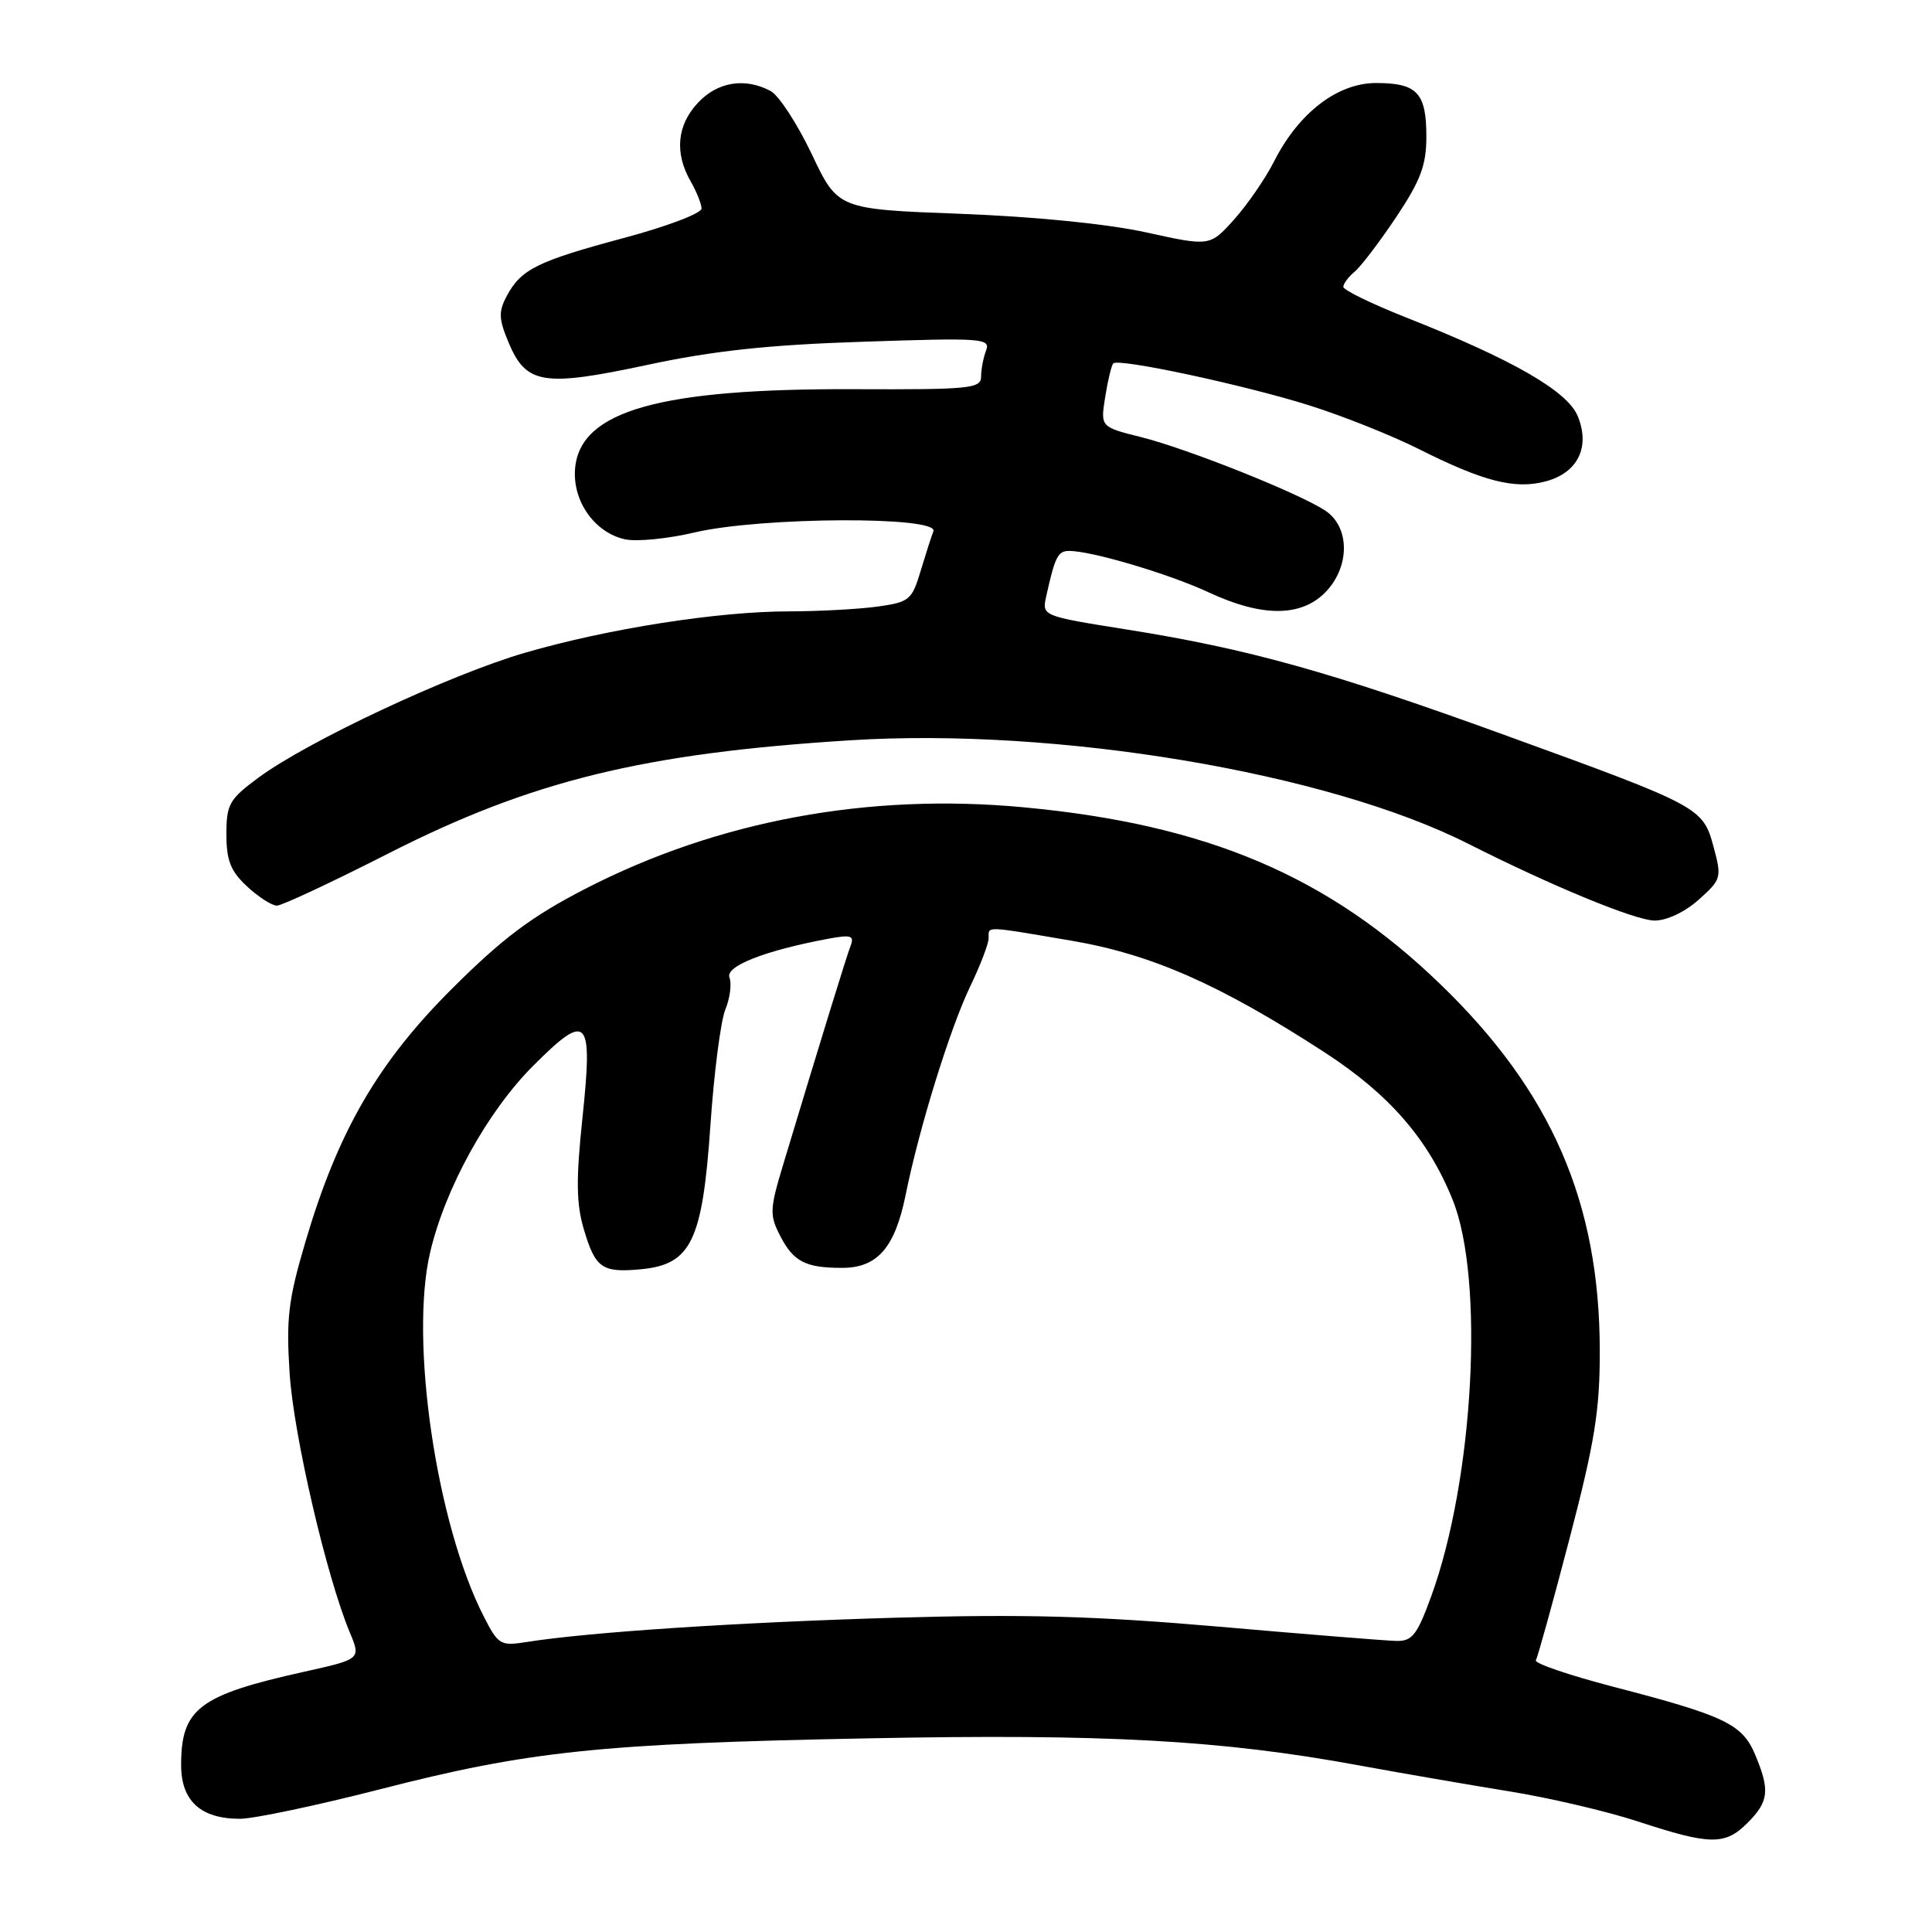 <?xml version="1.0" encoding="UTF-8" standalone="no"?>
<!DOCTYPE svg PUBLIC "-//W3C//DTD SVG 1.1//EN" "http://www.w3.org/Graphics/SVG/1.1/DTD/svg11.dtd" >
<svg xmlns="http://www.w3.org/2000/svg" xmlns:xlink="http://www.w3.org/1999/xlink" version="1.1" viewBox="0 0 256 256">
 <g >
 <path fill="currentColor"
d=" M 231.55 241.55 C 234.38 238.71 234.55 237.24 232.57 232.51 C 230.87 228.45 228.58 227.35 213.72 223.49 C 207.86 221.96 203.26 220.39 203.51 219.99 C 203.75 219.59 205.76 212.35 207.97 203.88 C 211.31 191.10 211.99 186.89 211.98 179.00 C 211.96 159.30 205.57 144.61 190.83 130.39 C 176.01 116.08 159.96 109.26 135.74 106.98 C 115.10 105.03 95.09 108.74 77.56 117.77 C 70.47 121.42 66.64 124.28 59.93 130.97 C 50.08 140.78 44.79 149.91 40.47 164.55 C 38.20 172.23 37.90 174.71 38.38 182.00 C 38.91 190.18 43.26 208.89 46.34 216.28 C 47.83 219.84 47.83 219.84 40.33 221.51 C 26.36 224.61 24.00 226.40 24.00 233.88 C 24.00 238.63 26.59 241.00 31.79 241.00 C 33.62 241.00 41.96 239.24 50.31 237.10 C 70.13 232.01 79.51 231.03 115.00 230.34 C 146.40 229.72 161.86 230.57 180.00 233.91 C 185.78 234.97 194.78 236.52 200.02 237.37 C 205.25 238.21 212.90 240.00 217.02 241.35 C 226.64 244.50 228.56 244.53 231.55 241.55 Z  M 225.08 119.22 C 228.09 116.53 228.16 116.29 227.06 112.23 C 225.65 106.98 225.35 106.82 199.23 97.34 C 176.22 88.99 165.39 85.97 149.28 83.41 C 138.09 81.63 138.06 81.61 138.62 79.06 C 139.79 73.77 140.17 73.00 141.67 73.00 C 144.66 73.00 154.88 76.04 160.16 78.49 C 167.16 81.76 172.32 81.77 175.55 78.55 C 178.90 75.19 178.92 69.83 175.58 67.64 C 172.00 65.30 157.30 59.44 151.16 57.91 C 145.81 56.57 145.81 56.57 146.45 52.57 C 146.80 50.37 147.28 48.38 147.52 48.15 C 148.23 47.44 164.94 51.02 173.50 53.72 C 177.90 55.10 184.43 57.71 188.00 59.50 C 196.55 63.80 200.73 64.87 204.79 63.79 C 209.07 62.66 210.75 59.23 209.05 55.12 C 207.68 51.81 200.39 47.62 186.25 42.04 C 181.71 40.24 178.00 38.43 178.00 38.01 C 178.00 37.59 178.67 36.69 179.50 36.00 C 180.32 35.32 182.80 32.06 185.00 28.77 C 188.25 23.90 189.00 21.89 189.00 18.09 C 189.00 12.30 187.78 11.00 182.33 11.00 C 177.22 11.00 172.07 14.96 168.81 21.41 C 167.67 23.66 165.29 27.11 163.53 29.08 C 160.32 32.65 160.32 32.65 151.91 30.80 C 146.80 29.67 137.14 28.71 127.26 28.33 C 111.02 27.72 111.02 27.72 107.56 20.42 C 105.65 16.41 103.20 12.64 102.11 12.06 C 98.71 10.24 95.05 10.84 92.45 13.65 C 89.70 16.61 89.37 20.27 91.50 24.00 C 92.29 25.38 92.95 27.01 92.96 27.63 C 92.98 28.25 88.39 30.00 82.75 31.51 C 71.21 34.60 69.05 35.67 67.16 39.20 C 66.04 41.29 66.08 42.25 67.37 45.34 C 69.70 50.93 71.95 51.30 85.68 48.37 C 94.50 46.48 101.80 45.69 114.41 45.28 C 130.14 44.75 131.28 44.83 130.66 46.44 C 130.30 47.39 130.00 48.95 130.00 49.90 C 130.00 51.49 128.52 51.63 113.25 51.57 C 87.34 51.46 76.85 54.44 76.20 62.09 C 75.84 66.39 78.79 70.58 82.81 71.46 C 84.34 71.80 88.50 71.39 92.05 70.55 C 100.81 68.49 124.46 68.37 123.68 70.40 C 123.38 71.16 122.61 73.59 121.95 75.78 C 120.83 79.50 120.46 79.80 116.24 80.38 C 113.75 80.72 108.52 81.00 104.61 81.01 C 95.14 81.01 80.54 83.30 69.54 86.50 C 59.60 89.40 40.81 98.20 34.25 103.04 C 30.38 105.90 30.00 106.56 30.00 110.55 C 30.00 114.03 30.56 115.44 32.74 117.46 C 34.25 118.86 36.02 120.00 36.69 120.00 C 37.35 120.00 43.97 116.90 51.40 113.12 C 70.42 103.44 85.23 99.81 112.70 98.09 C 140.08 96.37 175.87 102.37 194.50 111.78 C 205.66 117.42 216.66 121.95 219.23 121.98 C 220.84 121.99 223.26 120.85 225.08 119.22 Z  M 64.08 214.15 C 57.81 201.87 54.25 177.58 57.00 165.92 C 59.01 157.38 64.61 147.26 70.66 141.21 C 77.89 133.98 78.59 134.73 77.17 148.21 C 76.32 156.26 76.36 159.50 77.35 162.85 C 78.89 168.06 79.76 168.67 84.96 168.18 C 91.58 167.54 93.08 164.44 94.13 149.17 C 94.60 142.20 95.50 135.27 96.11 133.77 C 96.73 132.27 96.97 130.36 96.66 129.54 C 96.07 128.03 101.30 125.97 109.74 124.39 C 112.74 123.83 113.22 123.97 112.72 125.29 C 112.17 126.72 109.08 136.73 103.83 154.13 C 101.98 160.24 101.95 161.00 103.38 163.76 C 105.14 167.18 106.74 168.00 111.58 168.00 C 116.26 168.00 118.58 165.33 120.00 158.34 C 121.80 149.43 125.91 136.17 128.60 130.61 C 129.92 127.87 131.00 125.03 131.00 124.31 C 131.00 122.69 130.32 122.67 141.88 124.63 C 152.57 126.44 161.65 130.44 175.56 139.47 C 184.11 145.03 189.25 150.95 192.49 159.00 C 196.72 169.50 195.29 196.00 189.65 211.50 C 187.76 216.68 187.12 217.49 184.98 217.43 C 183.62 217.40 173.05 216.55 161.50 215.54 C 145.06 214.12 135.72 213.86 118.50 214.36 C 97.68 214.97 78.00 216.27 69.81 217.57 C 66.30 218.13 66.02 217.96 64.08 214.15 Z "/>
</g>
</svg>